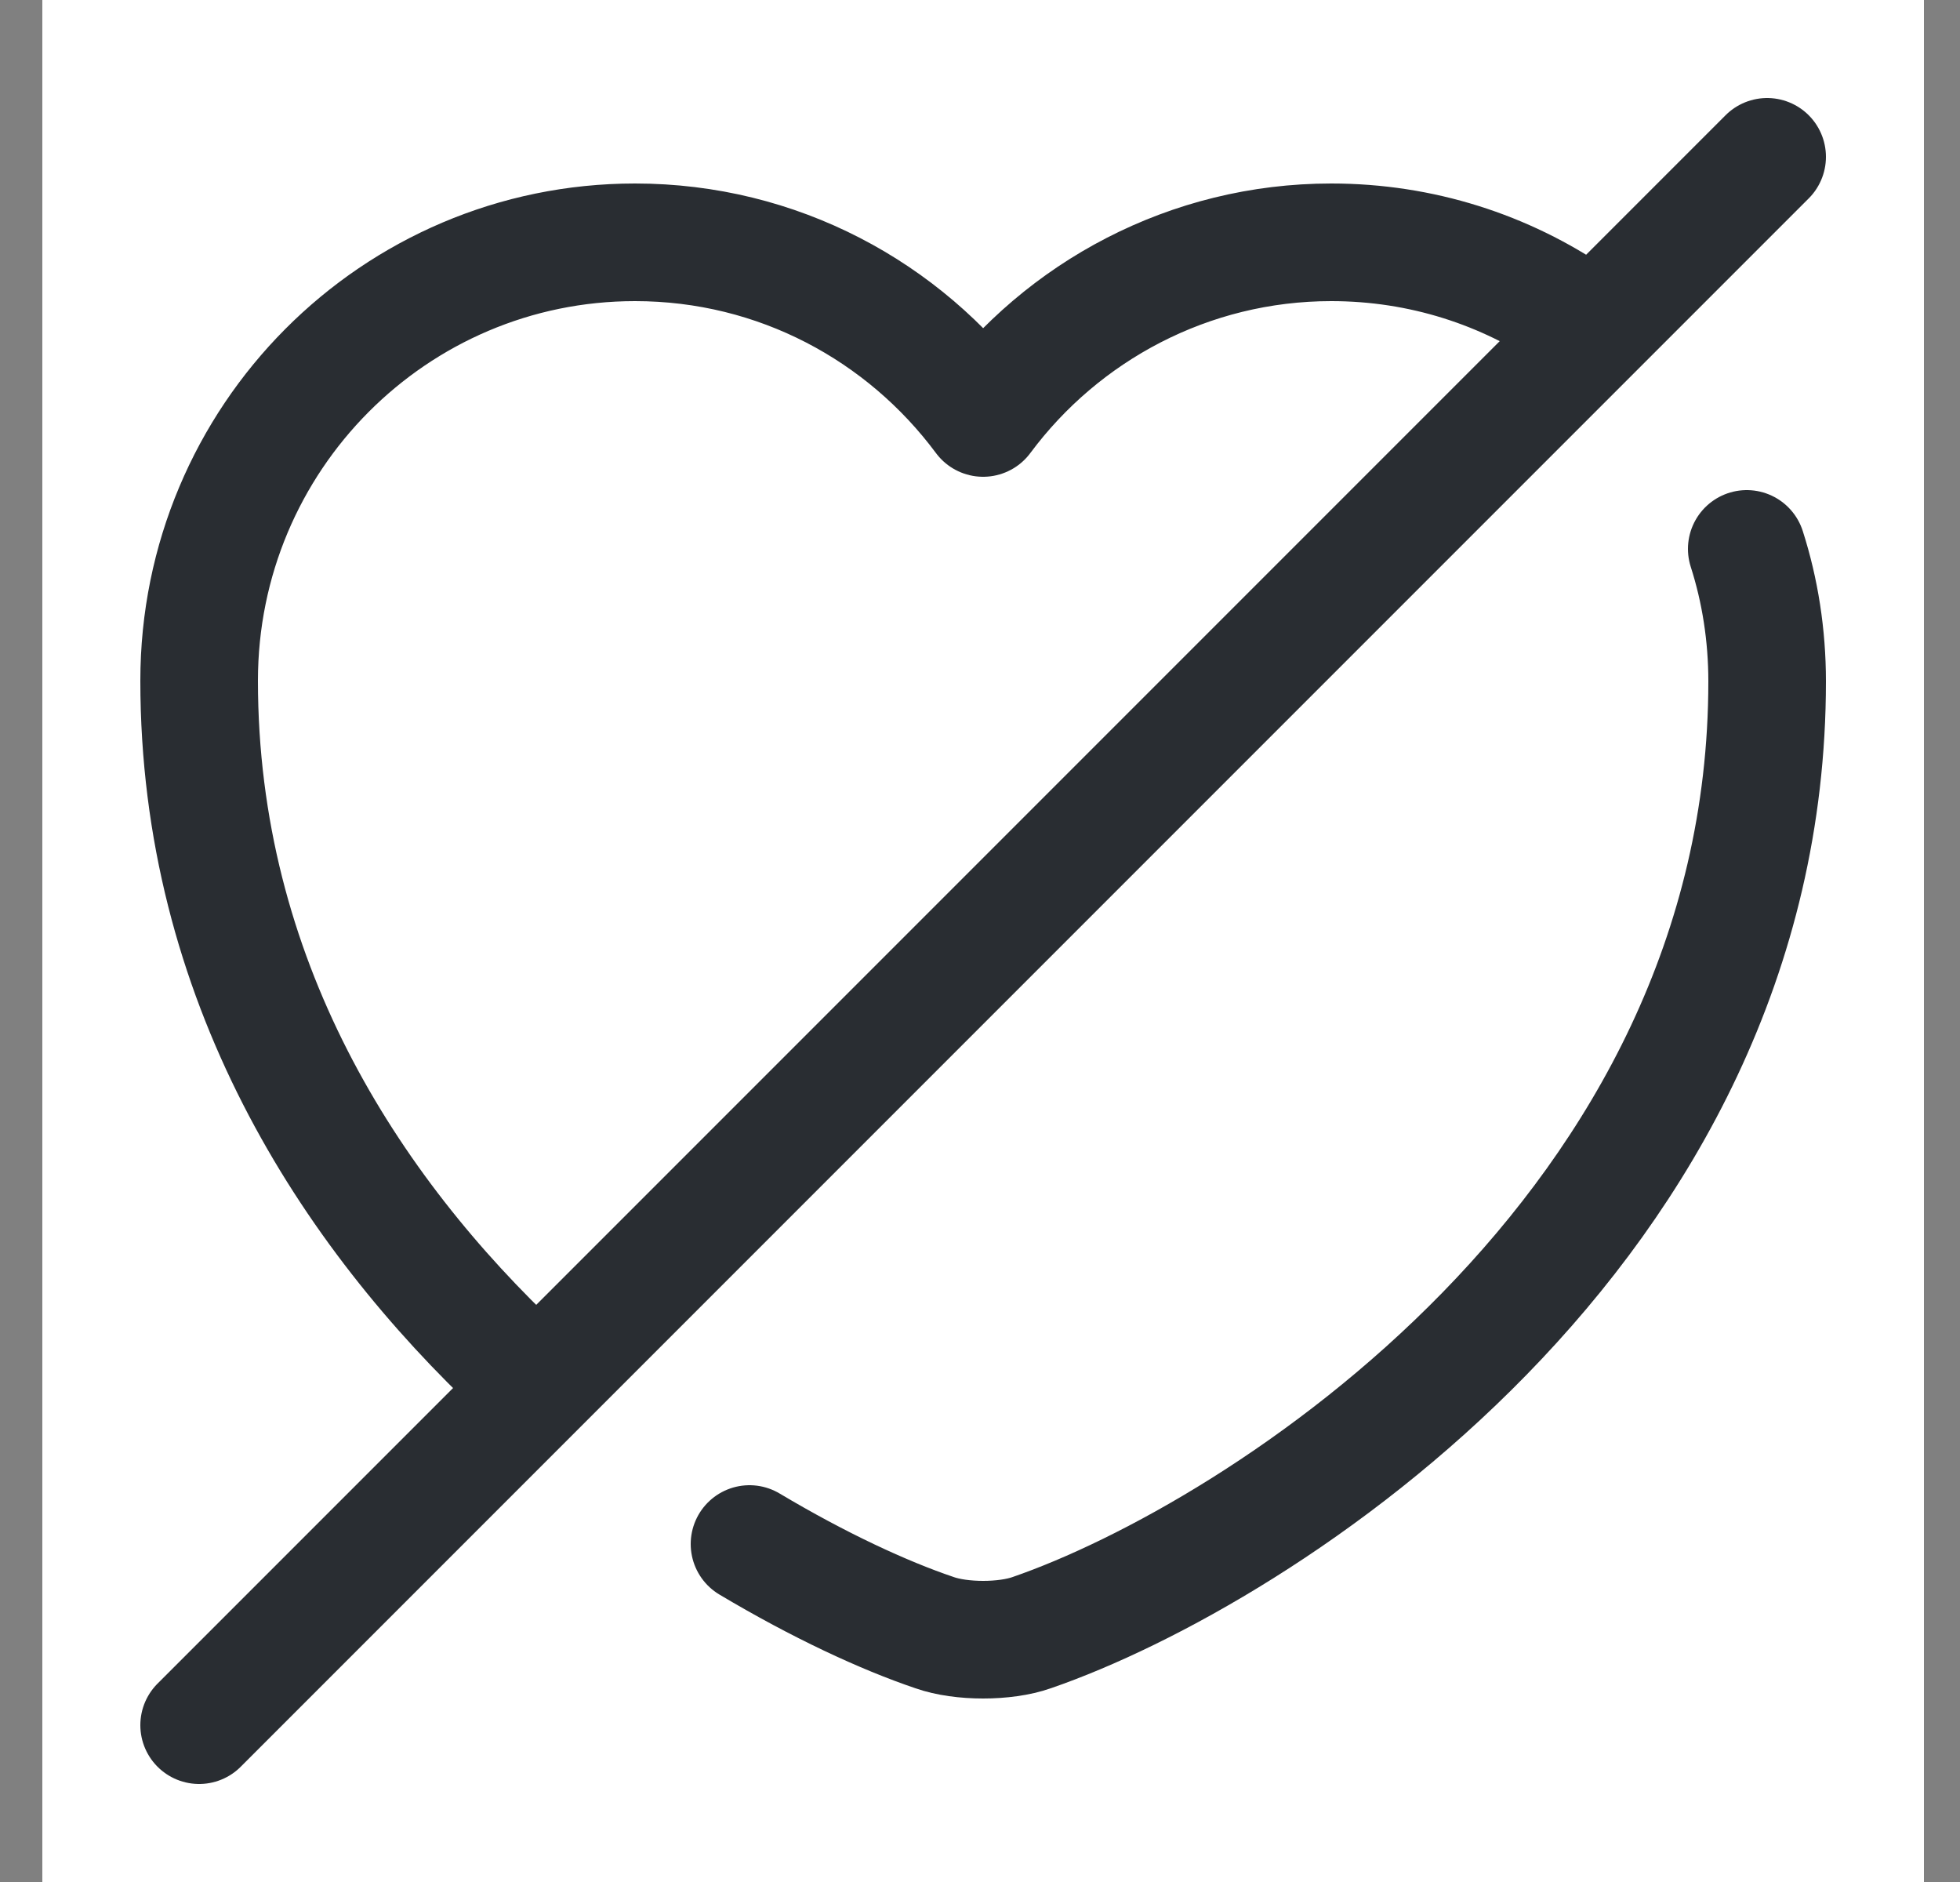 <svg width="25" height="24" viewBox="0 0 25 24" fill="none" xmlns="http://www.w3.org/2000/svg">
<rect x="0" y="0" width="25" height="24" fill="#808080" stroke="none"/>
<rect width="24" height="24" transform="translate(0.54)" fill="white"/>
<path d="M6.65 17.5C4.44 15.43 2.54 12.48 2.54 8.68C2.54 5.59 5.03 3.09 8.1 3.09C9.92 3.09 11.53 3.97 12.54 5.33C13.55 3.97 15.17 3.09 16.98 3.09C18.13 3.09 19.2 3.44 20.09 4.05" stroke="#292D32" stroke-width="1.5" stroke-linecap="round" stroke-linejoin="round"/>
<path d="M22.28 7C22.45 7.53 22.54 8.1 22.54 8.69C22.54 15.69 16.06 19.82 13.16 20.82C12.82 20.94 12.26 20.94 11.92 20.82C11.27 20.6 10.45 20.22 9.56 19.69" stroke="#292D32" stroke-width="1.5" stroke-linecap="round" stroke-linejoin="round"/>
<path d="M22.54 2L2.54 22" stroke="#292D32" stroke-width="1.5" stroke-linecap="round" stroke-linejoin="round"/>
</svg>
